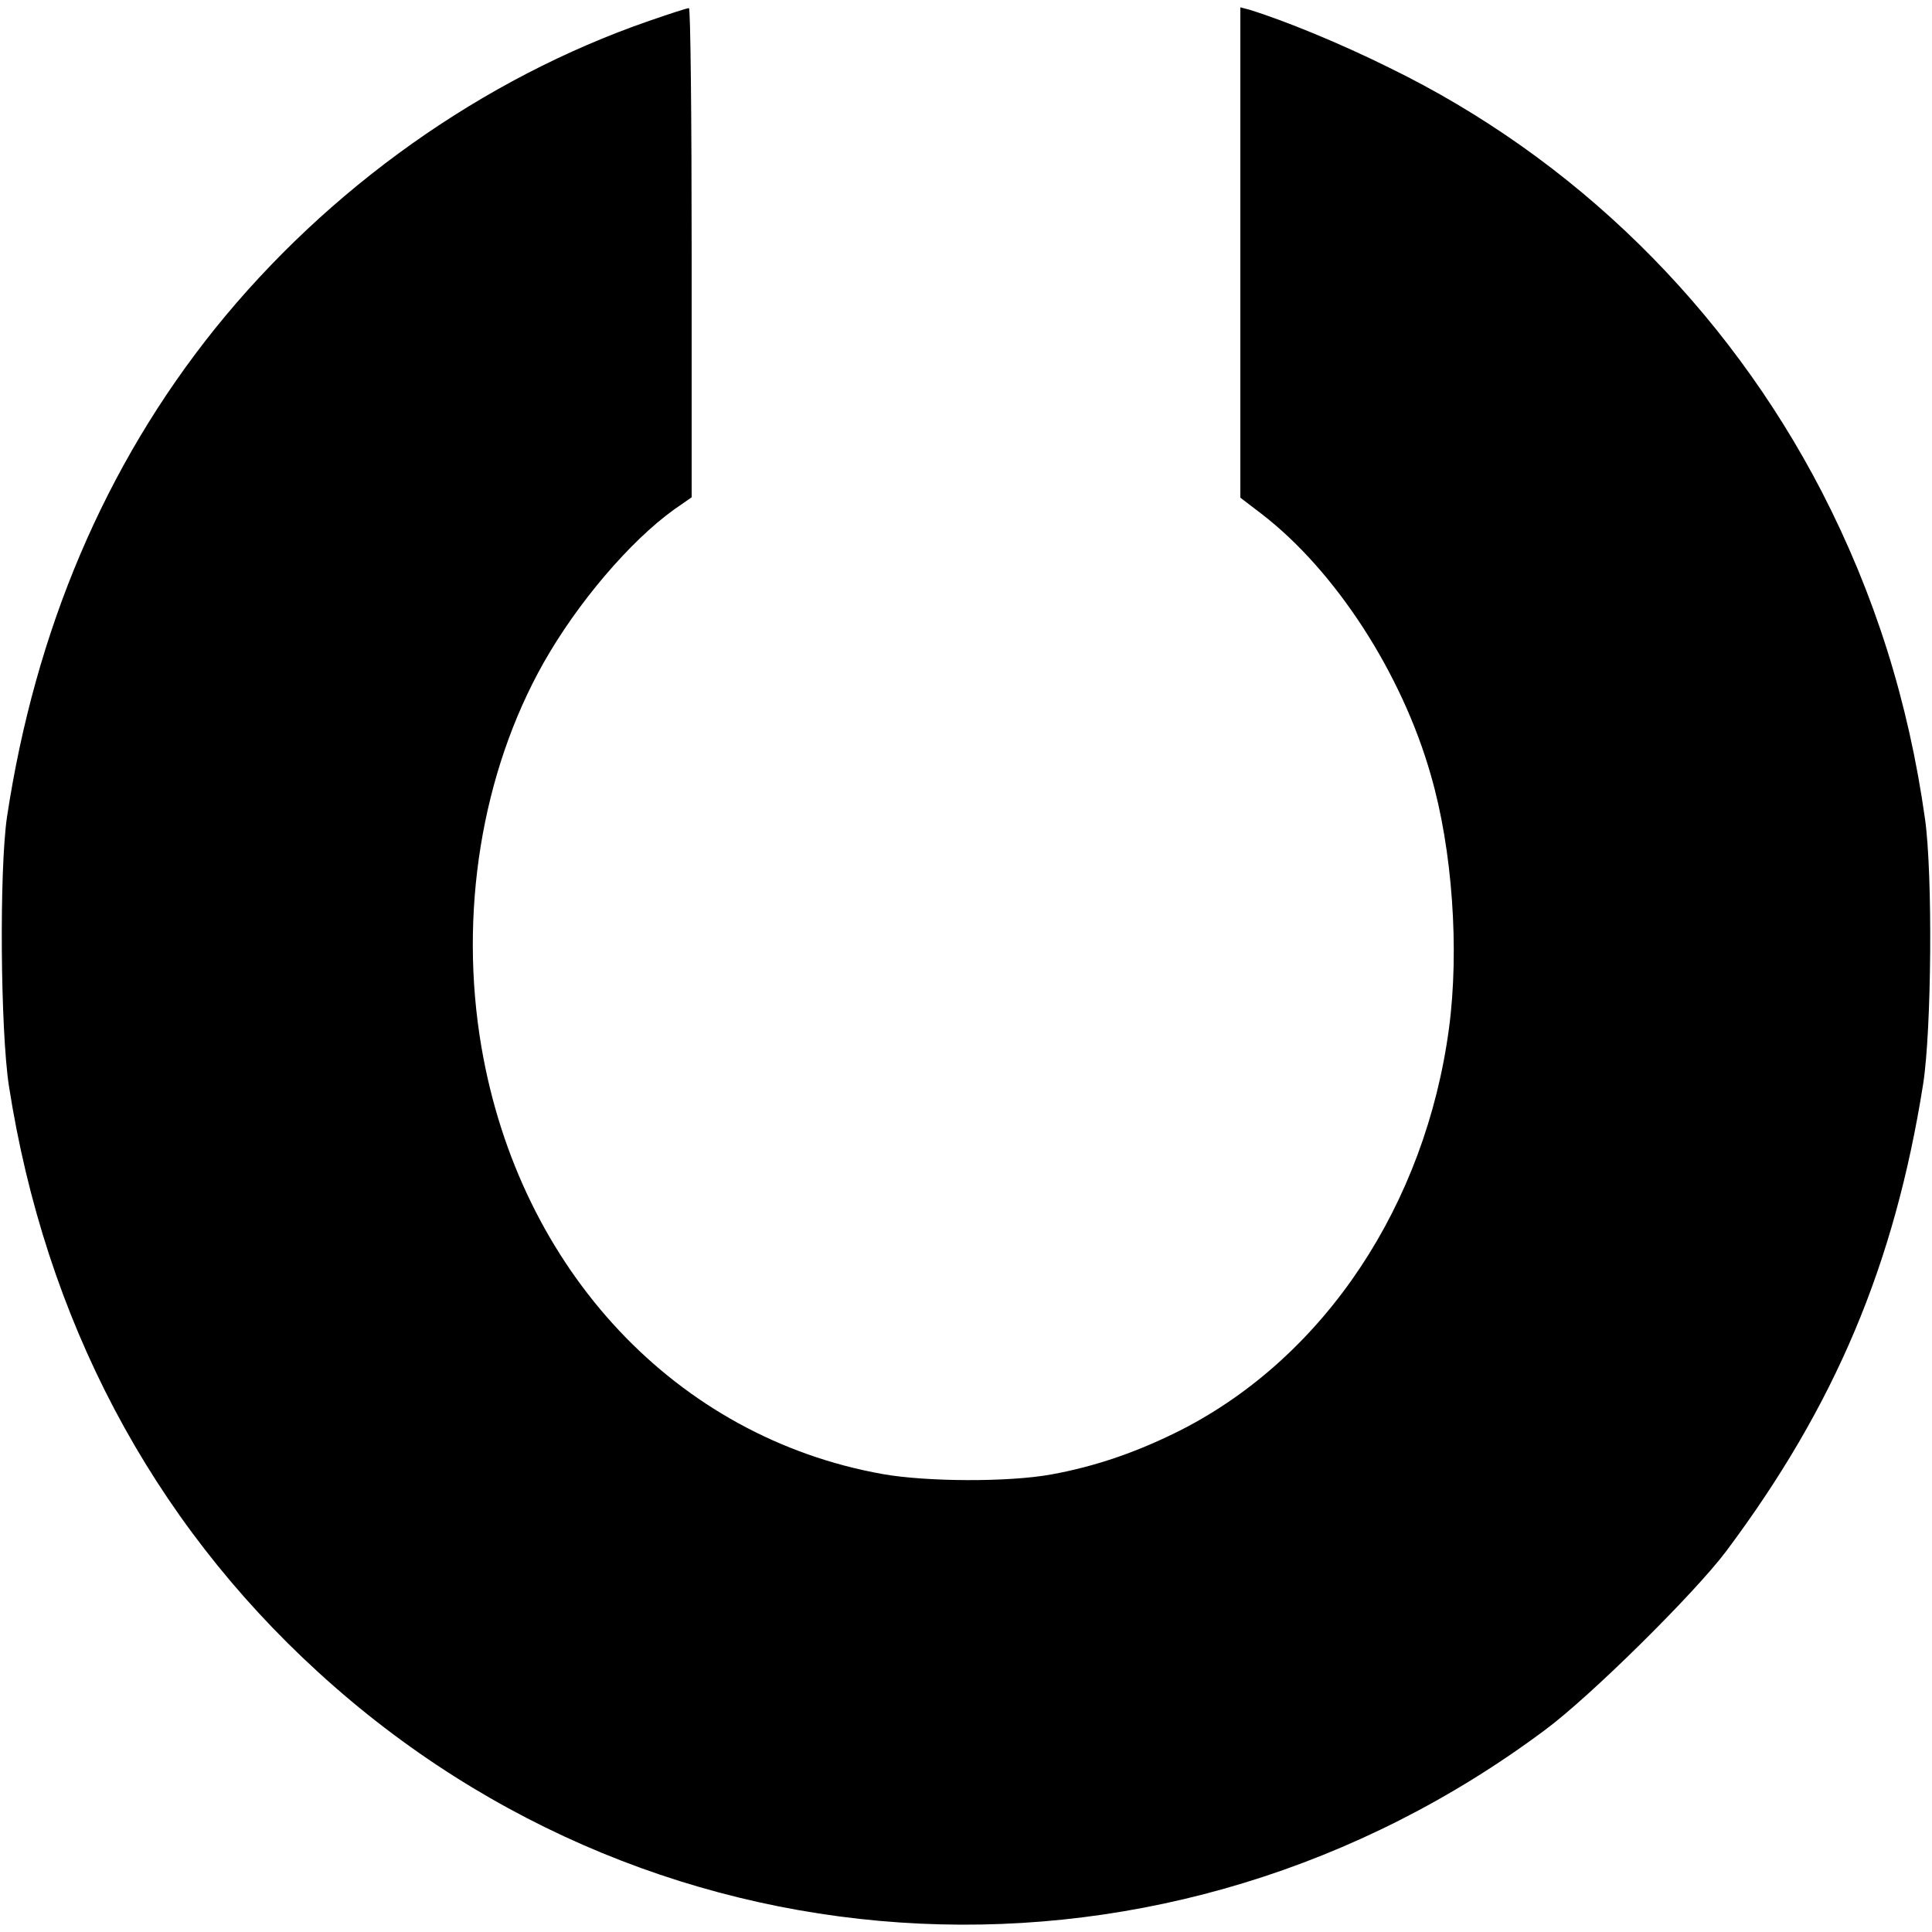 <?xml version="1.0" standalone="no"?>
<!DOCTYPE svg PUBLIC "-//W3C//DTD SVG 20010904//EN"
 "http://www.w3.org/TR/2001/REC-SVG-20010904/DTD/svg10.dtd">
<svg version="1.0" xmlns="http://www.w3.org/2000/svg"
 width="500pt" height="500pt" viewBox="0 0 500 500"
 preserveAspectRatio="xMidYMid meet">
<g transform="translate(0,500) scale(0.1,-0.1)"
fill="#000000" stroke="none">
<path d="M1680 4946 c-431 -149 -831 -433 -1124 -797 -284 -354 -465 -780
-538 -1264 -20 -138 -17 -550 5 -695 94 -604 368 -1123 801 -1518 888 -812
2206 -873 3176 -148 117 87 385 352 467 461 282 377 436 742 510 1209 22 140
25 543 5 686 -43 306 -131 583 -267 847 -248 479 -640 864 -1120 1098 -127 63
-271 122 -362 150 l-23 6 0 -634 0 -635 55 -42 c191 -147 363 -412 438 -676
56 -193 74 -452 47 -655 -61 -457 -321 -848 -690 -1038 -114 -58 -224 -96
-340 -117 -111 -20 -321 -19 -435 1 -534 95 -940 527 -1039 1105 -59 345 0
710 161 995 87 154 223 314 337 396 l46 32 0 634 c0 348 -3 633 -7 632 -5 0
-51 -15 -103 -33z"/>
</g>
</svg>
